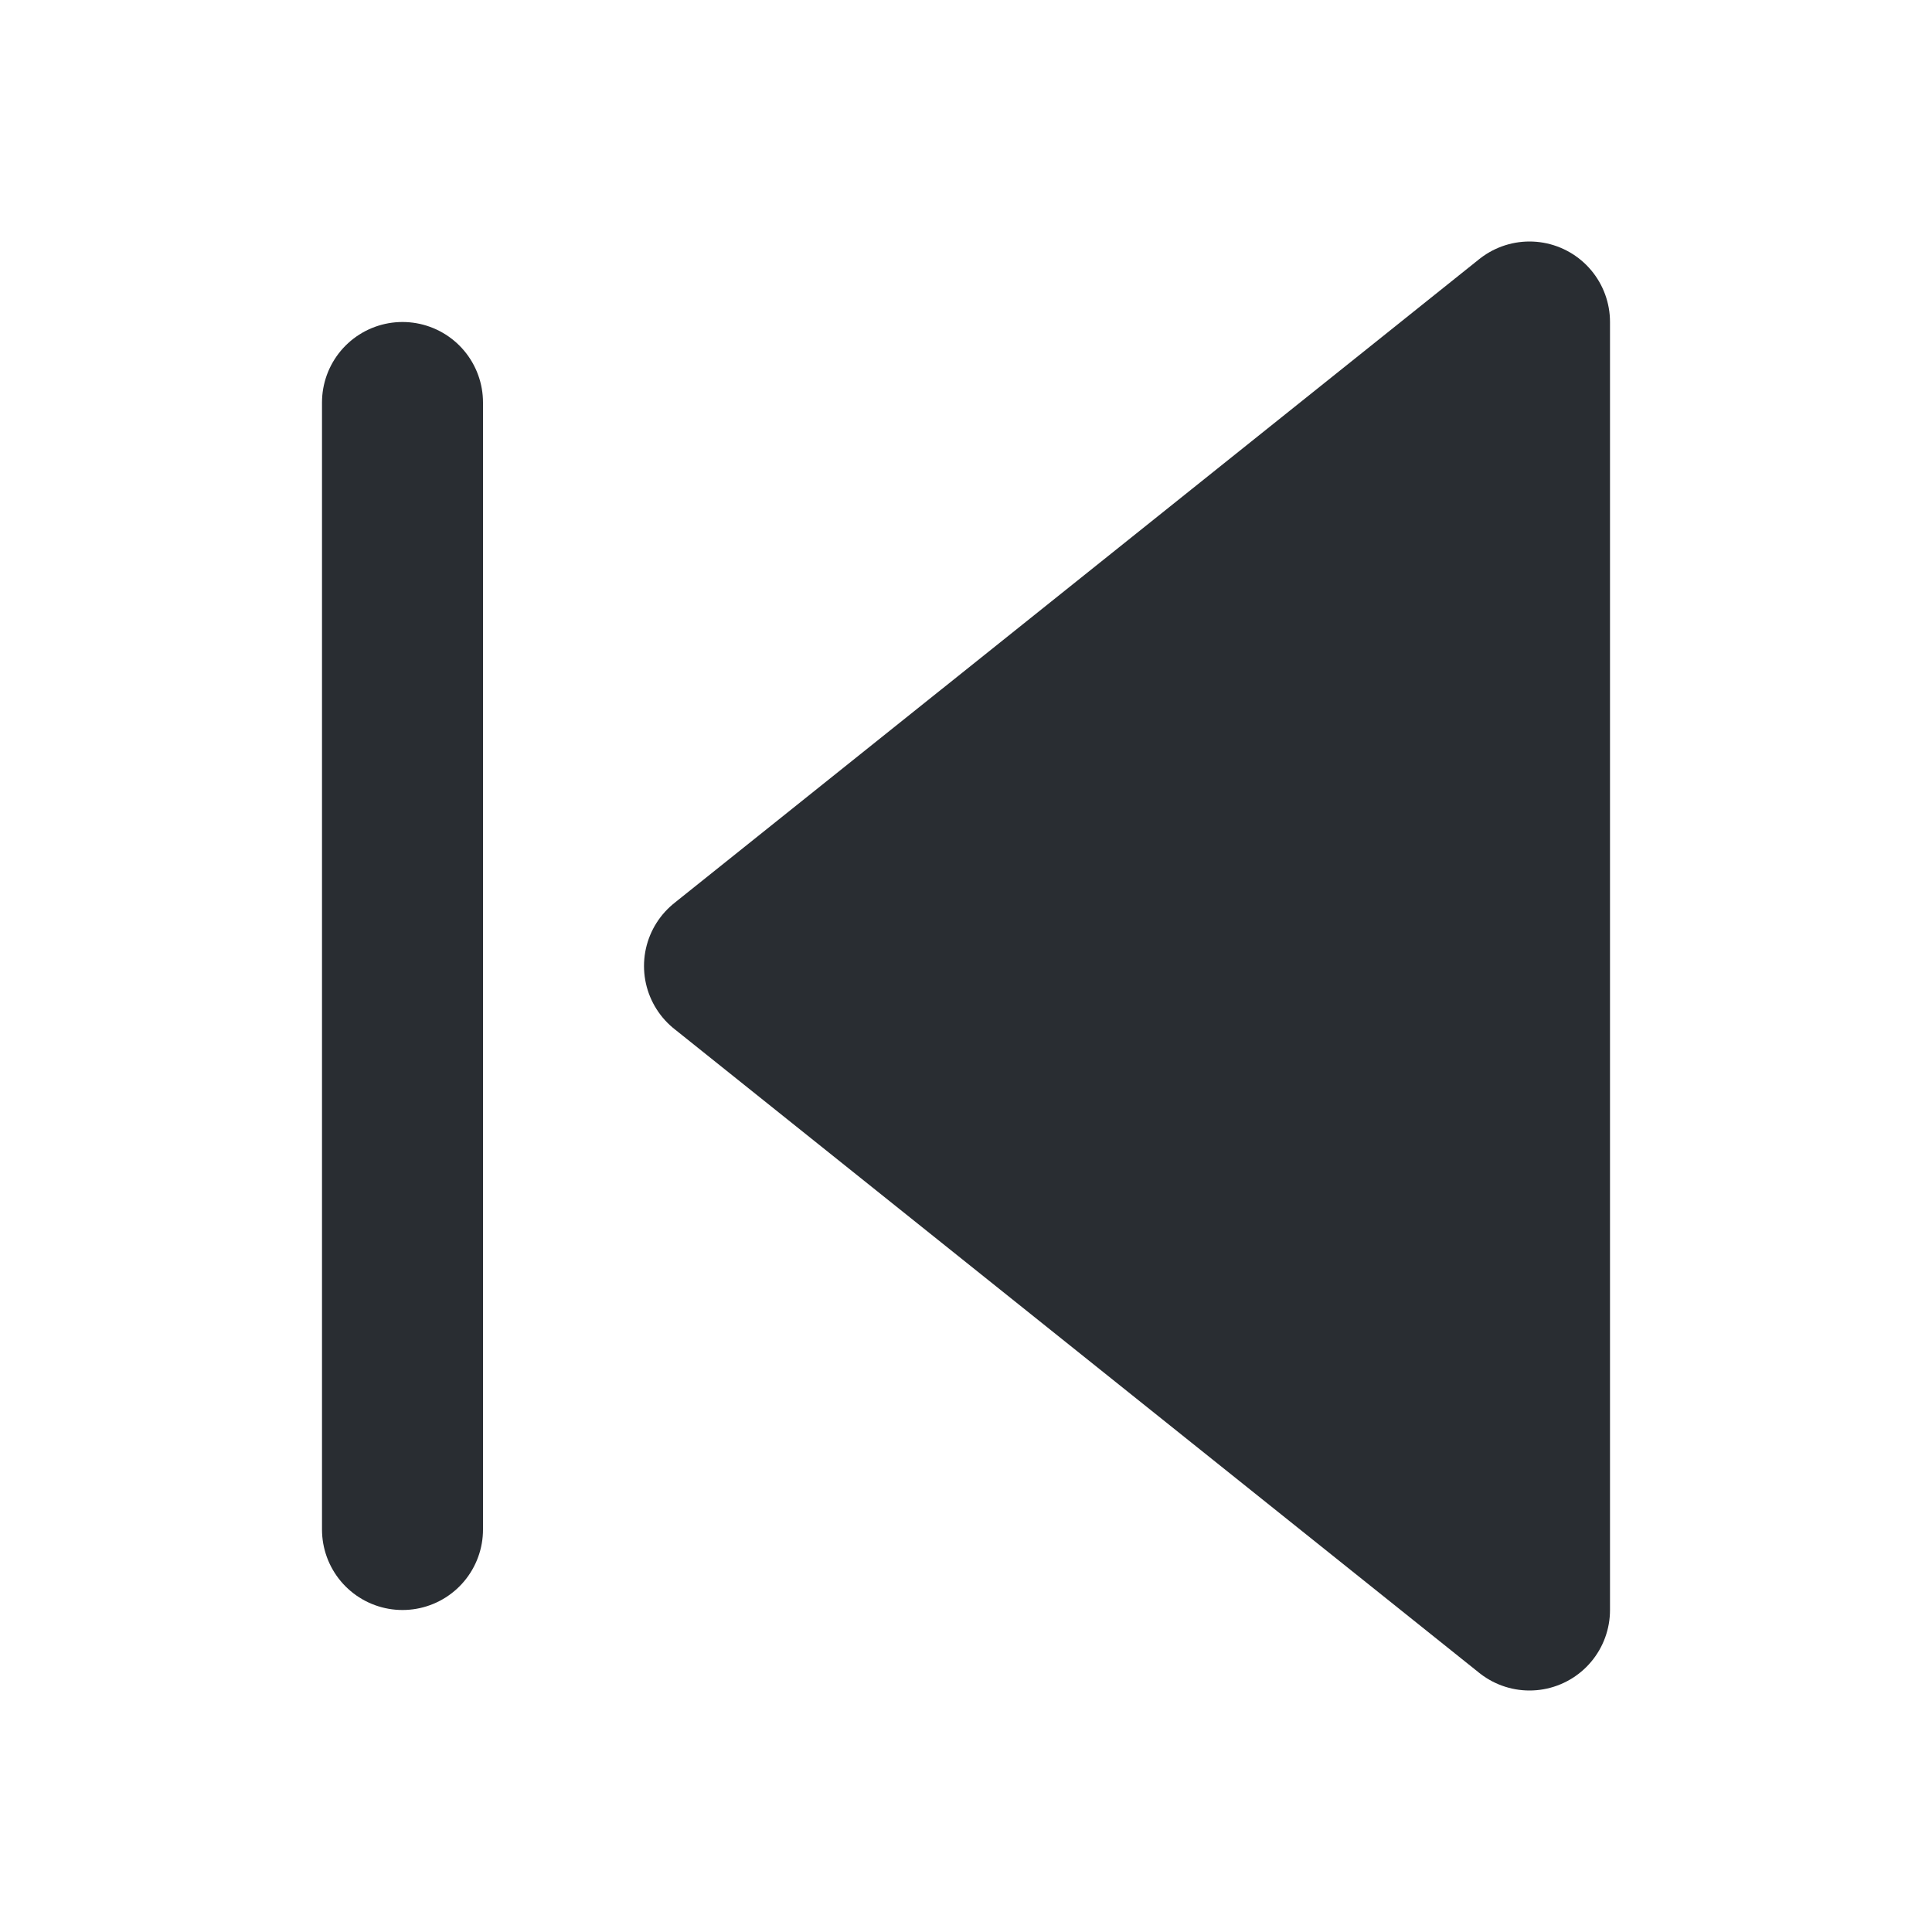 <svg width="24" height="24" viewBox="0 0 24 24" fill="none" xmlns="http://www.w3.org/2000/svg">
  <path
    d="M9 12L19 20V12V4L9 12Z"
    fill="#292D32"
    stroke="#292D32"
    stroke-width="2"
    stroke-linecap="round"
    stroke-linejoin="round"
  />
  <path
    d="M5 19V5"
    stroke="#292D32"
    stroke-width="2"
    stroke-linecap="round"
    stroke-linejoin="round"
  />
</svg>
